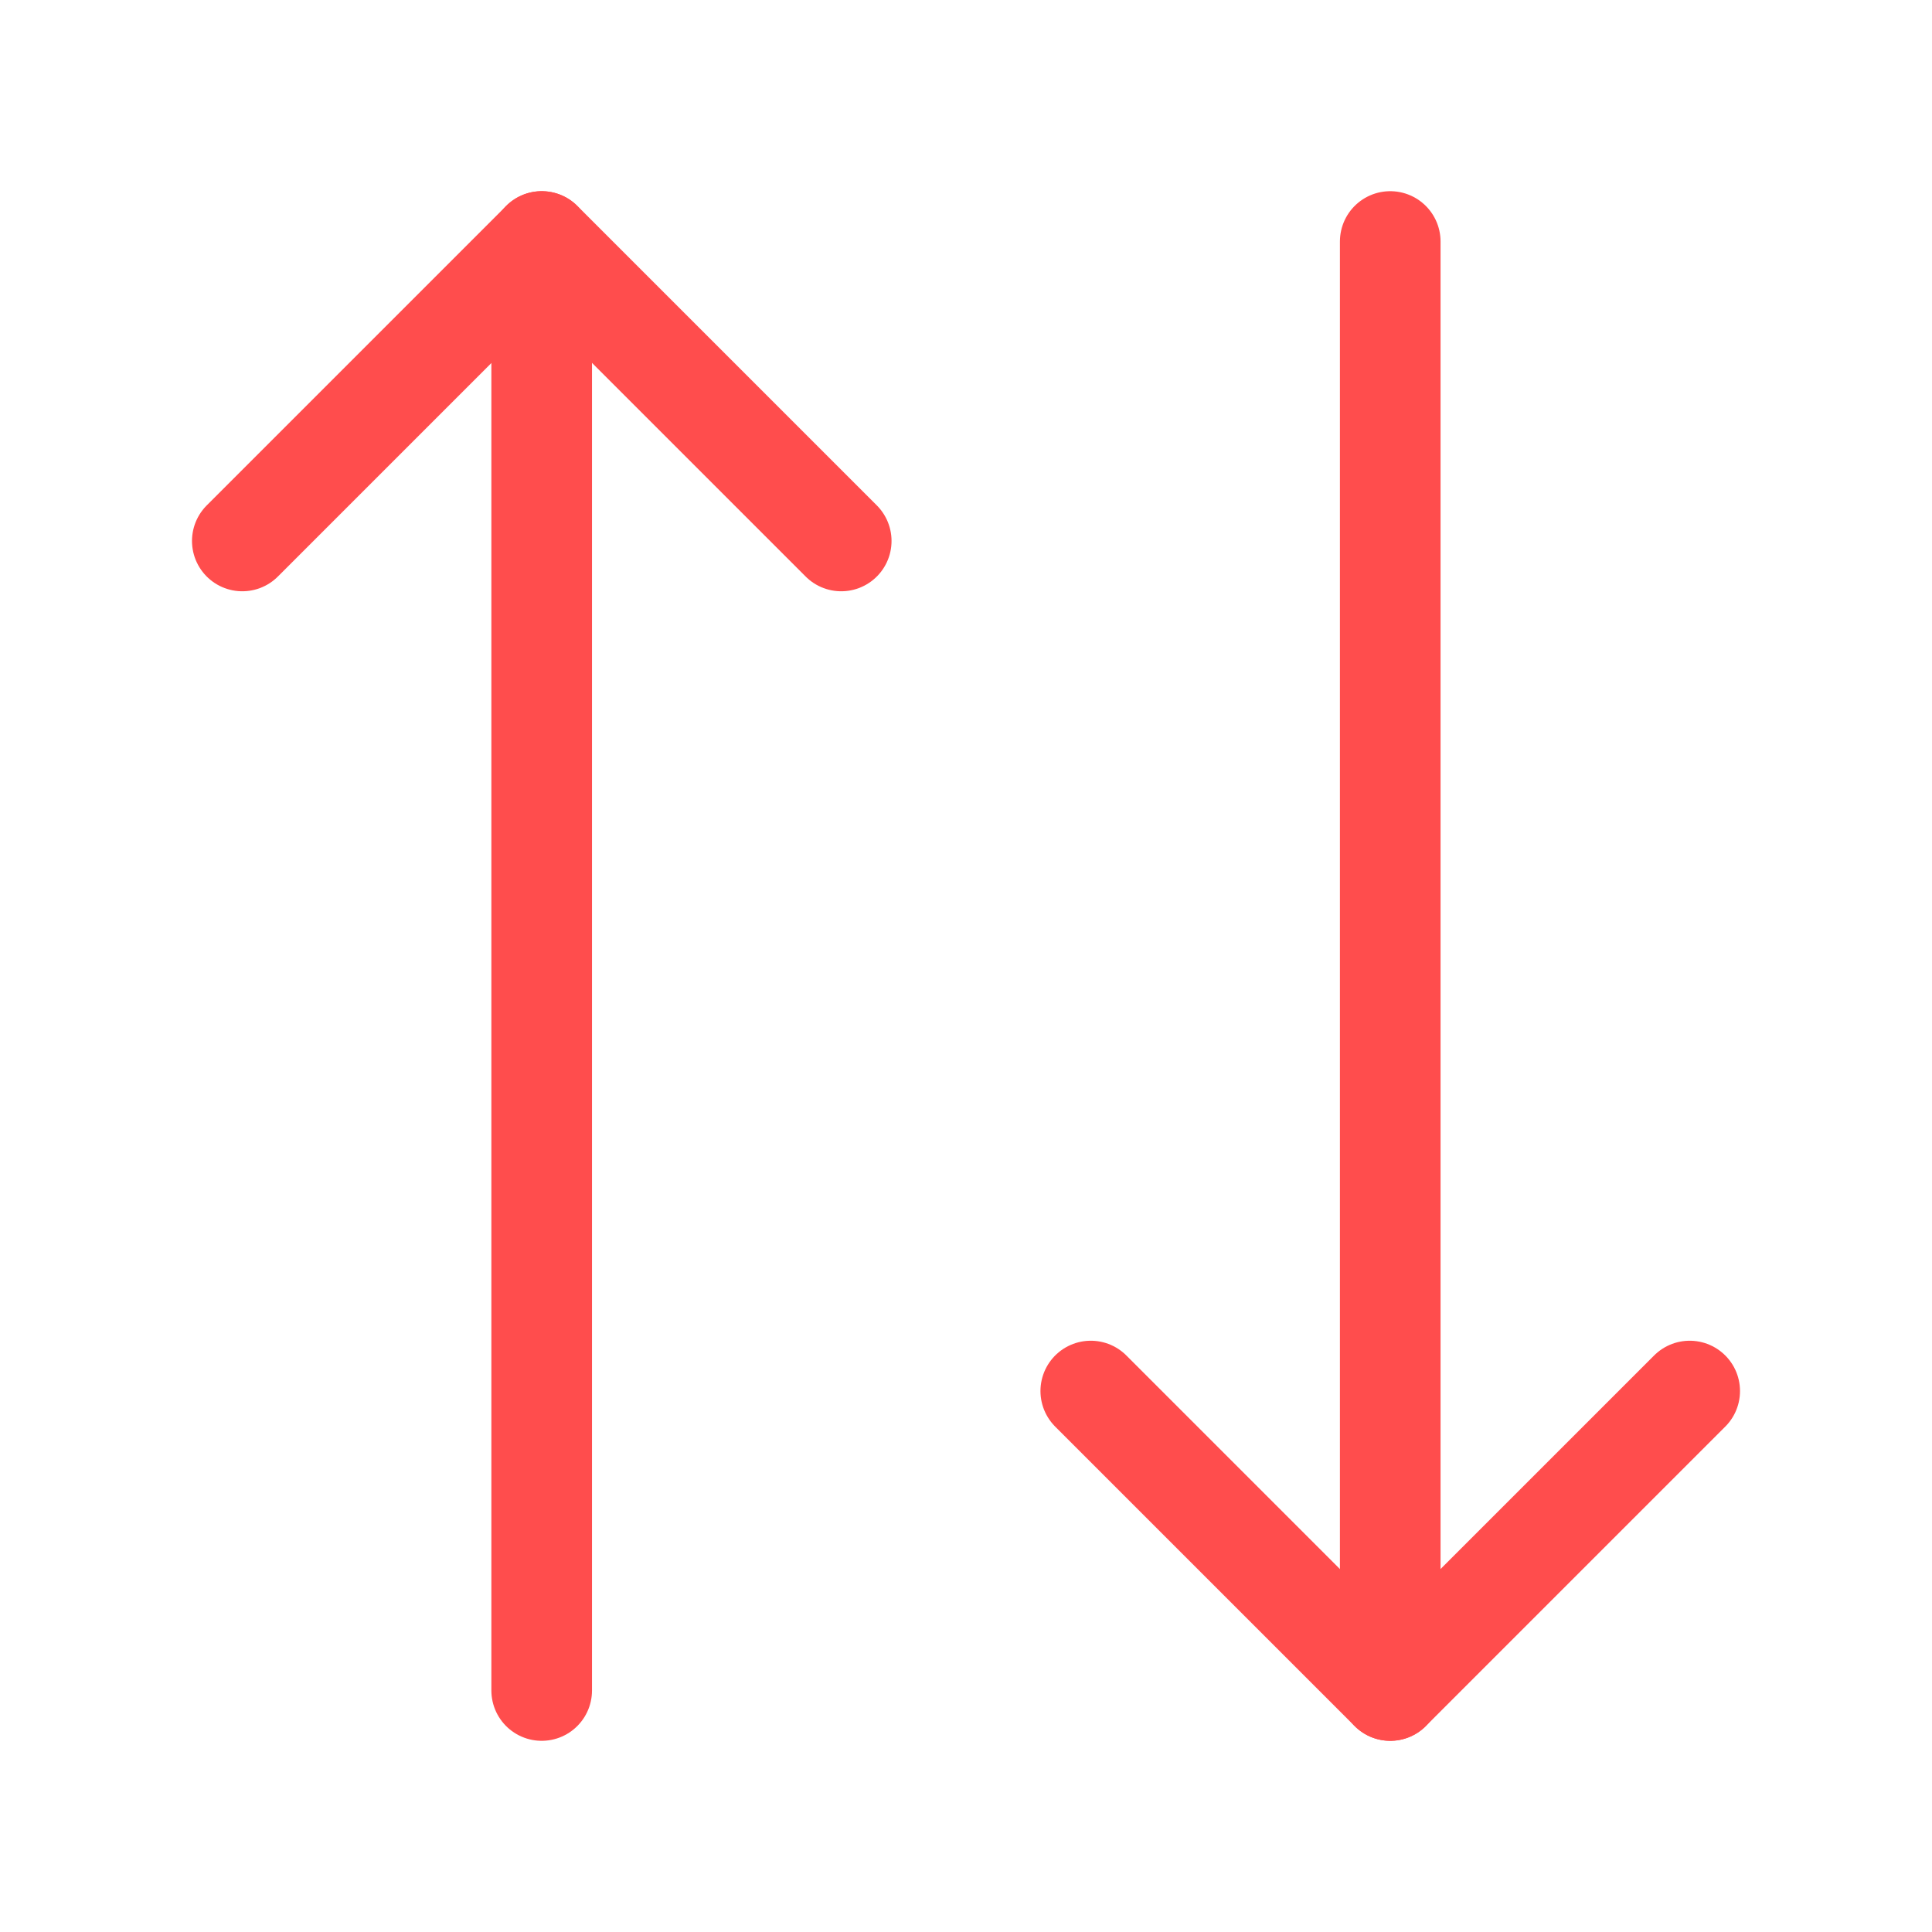 <svg width="24" height="24" viewBox="0 0 24 24" fill="none" xmlns="http://www.w3.org/2000/svg">
<path d="M10.45 6.72L6.73 3L3.01 6.72" stroke="#FF4D4D" stroke-width="1.25" stroke-linecap="round" stroke-linejoin="round"/>
<path d="M6.729 21V3" stroke="#FF4D4D" stroke-width="1.25" stroke-linecap="round" stroke-linejoin="round"/>
<path d="M13.55 17.28L17.27 21L20.99 17.28" stroke="#FF4D4D" stroke-width="1.25" stroke-linecap="round" stroke-linejoin="round"/>
<path d="M17.27 3V21" stroke="#FF4D4D" stroke-width="1.25" stroke-linecap="round" stroke-linejoin="round"/>
</svg>
